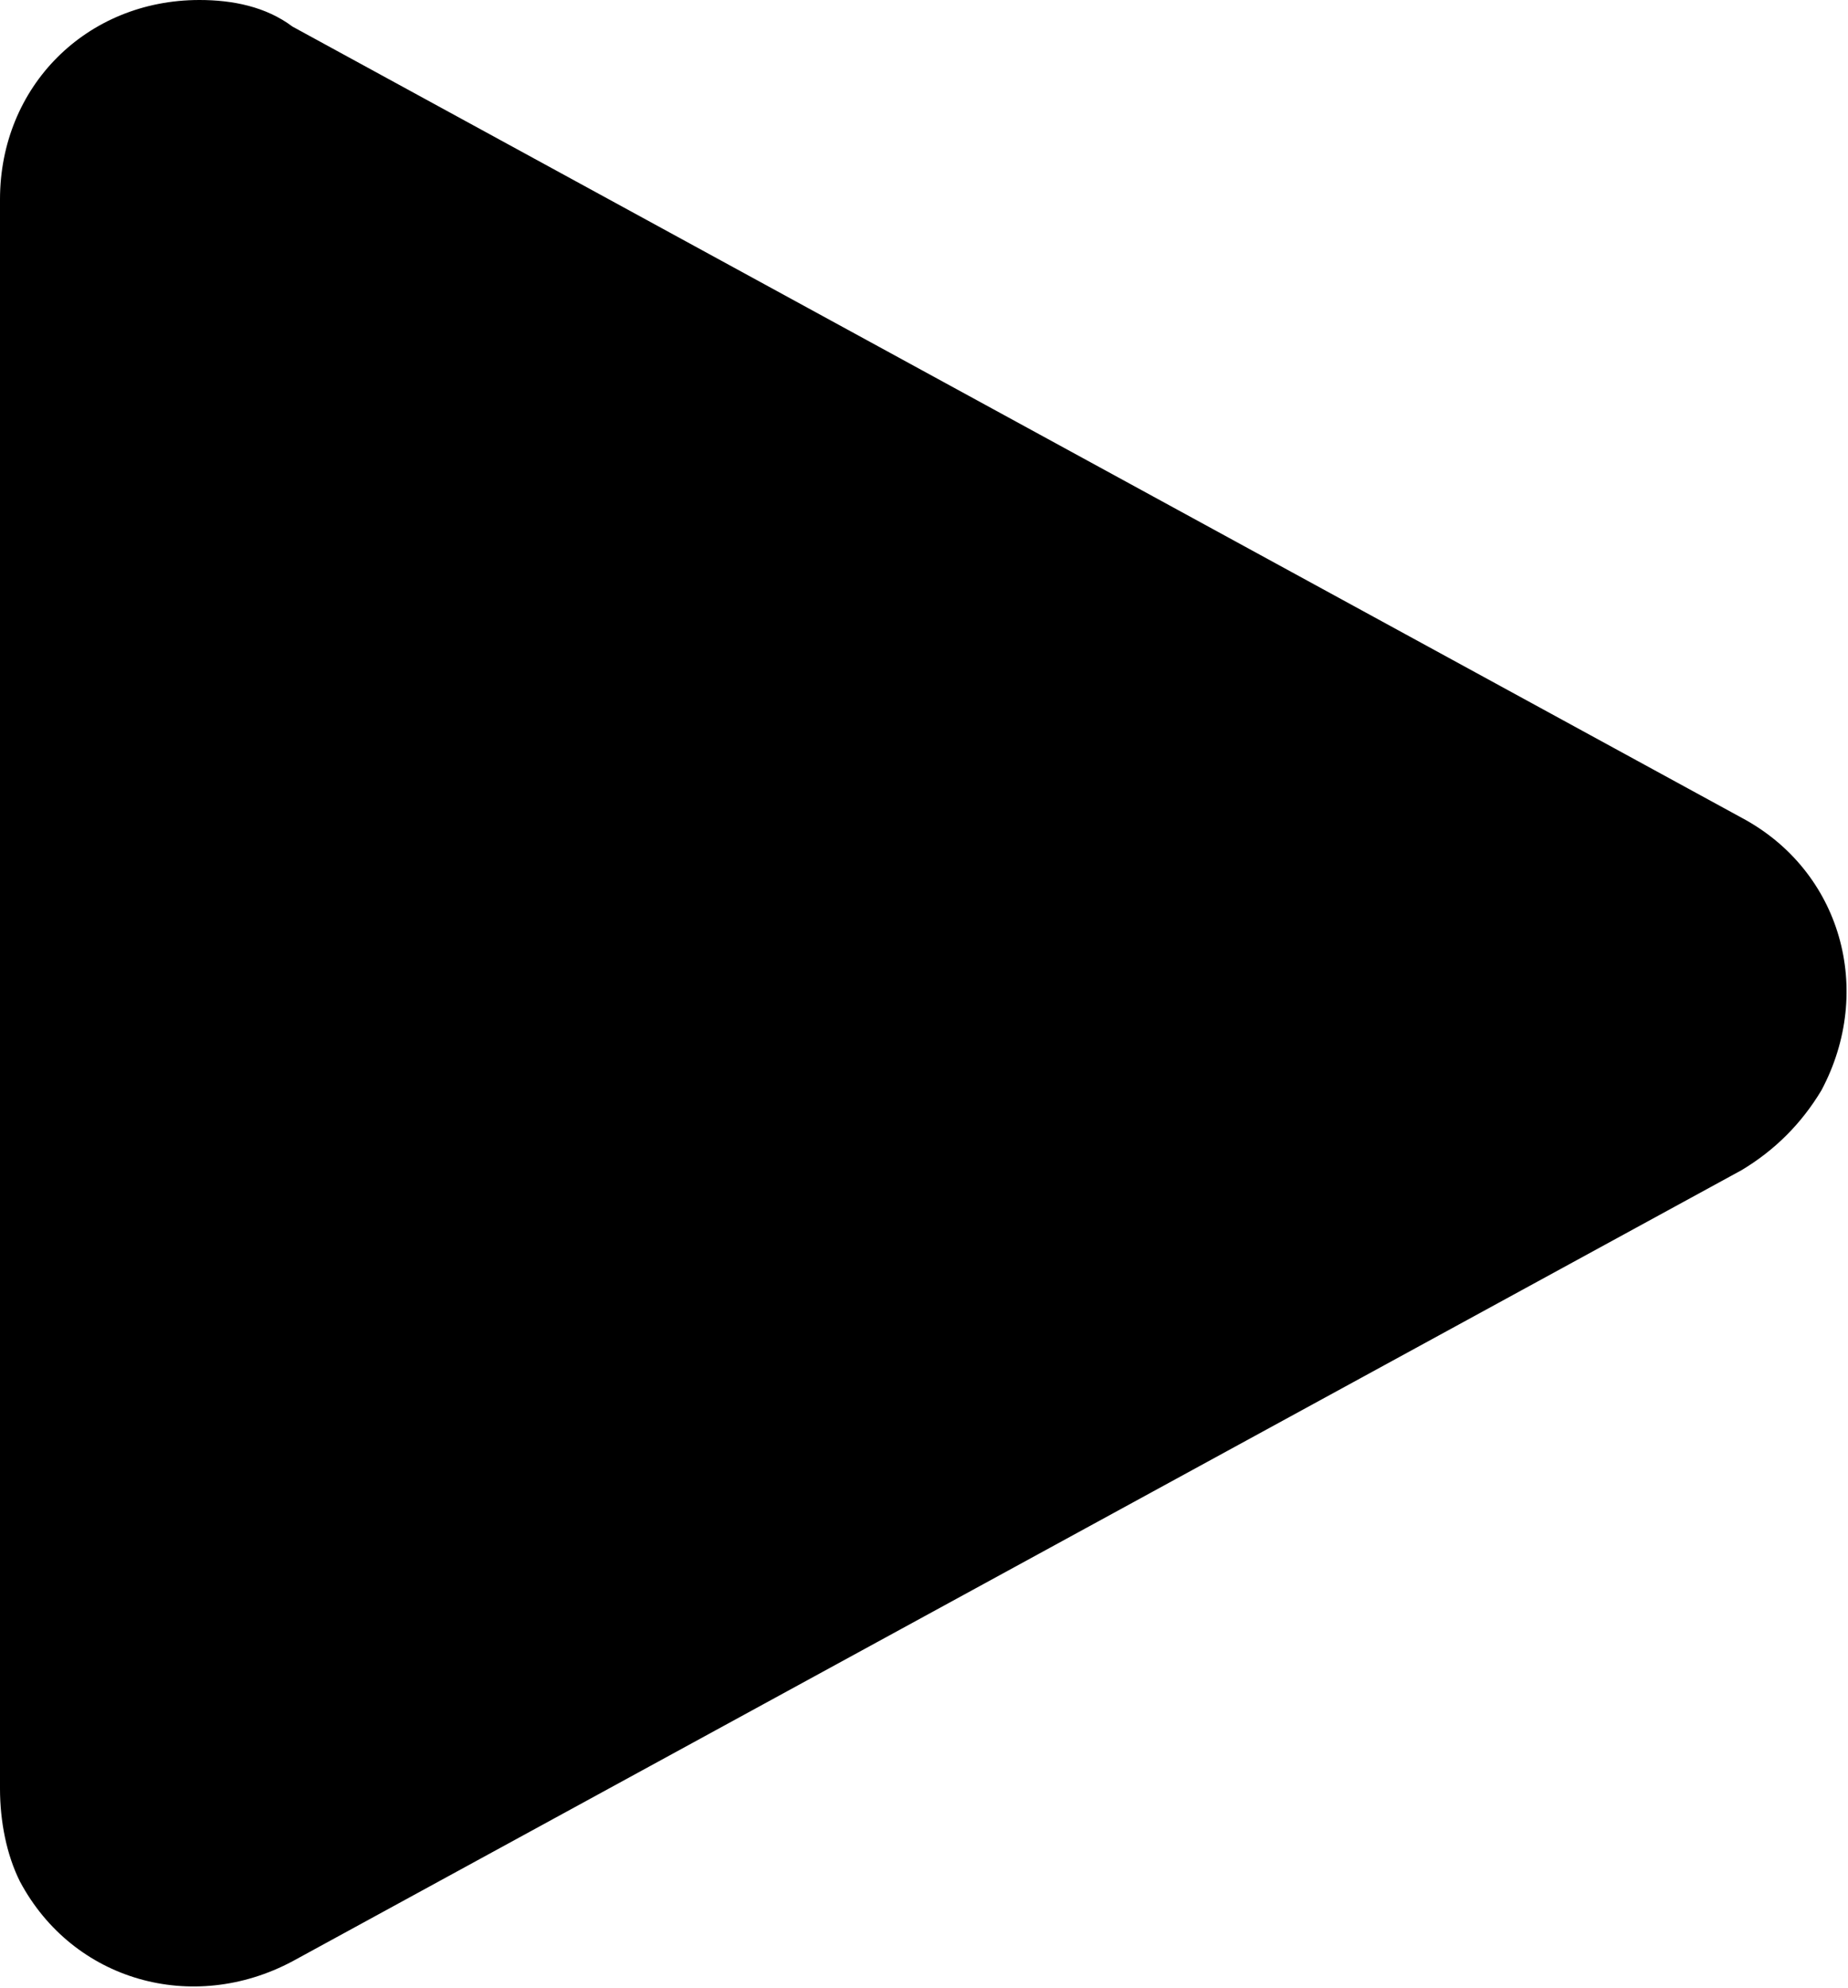 <!-- Generator: Adobe Illustrator 24.0.2, SVG Export Plug-In  -->
<svg version="1.1" xmlns="http://www.w3.org/2000/svg" xmlns:xlink="http://www.w3.org/1999/xlink" x="0px" y="0px" width="27.8px"
	 height="29.9px" viewBox="0 0 27.8 29.9" style="enable-background:new 0 0 27.8 29.9;" xml:space="preserve">
<defs>
</defs>
<path id="Polygon_2_1_" d="M26.2,12.3c1.5,0.8,2,2.6,1.2,4.1c-0.3,0.5-0.7,0.9-1.2,1.2L4.4,29.5c-1.5,0.8-3.3,0.3-4.1-1.2
	C0.1,27.9,0,27.4,0,26.9V3c0-1.7,1.3-3,3-3c0.5,0,1,0.1,1.4,0.4L26.2,12.3z"/>
</svg>
